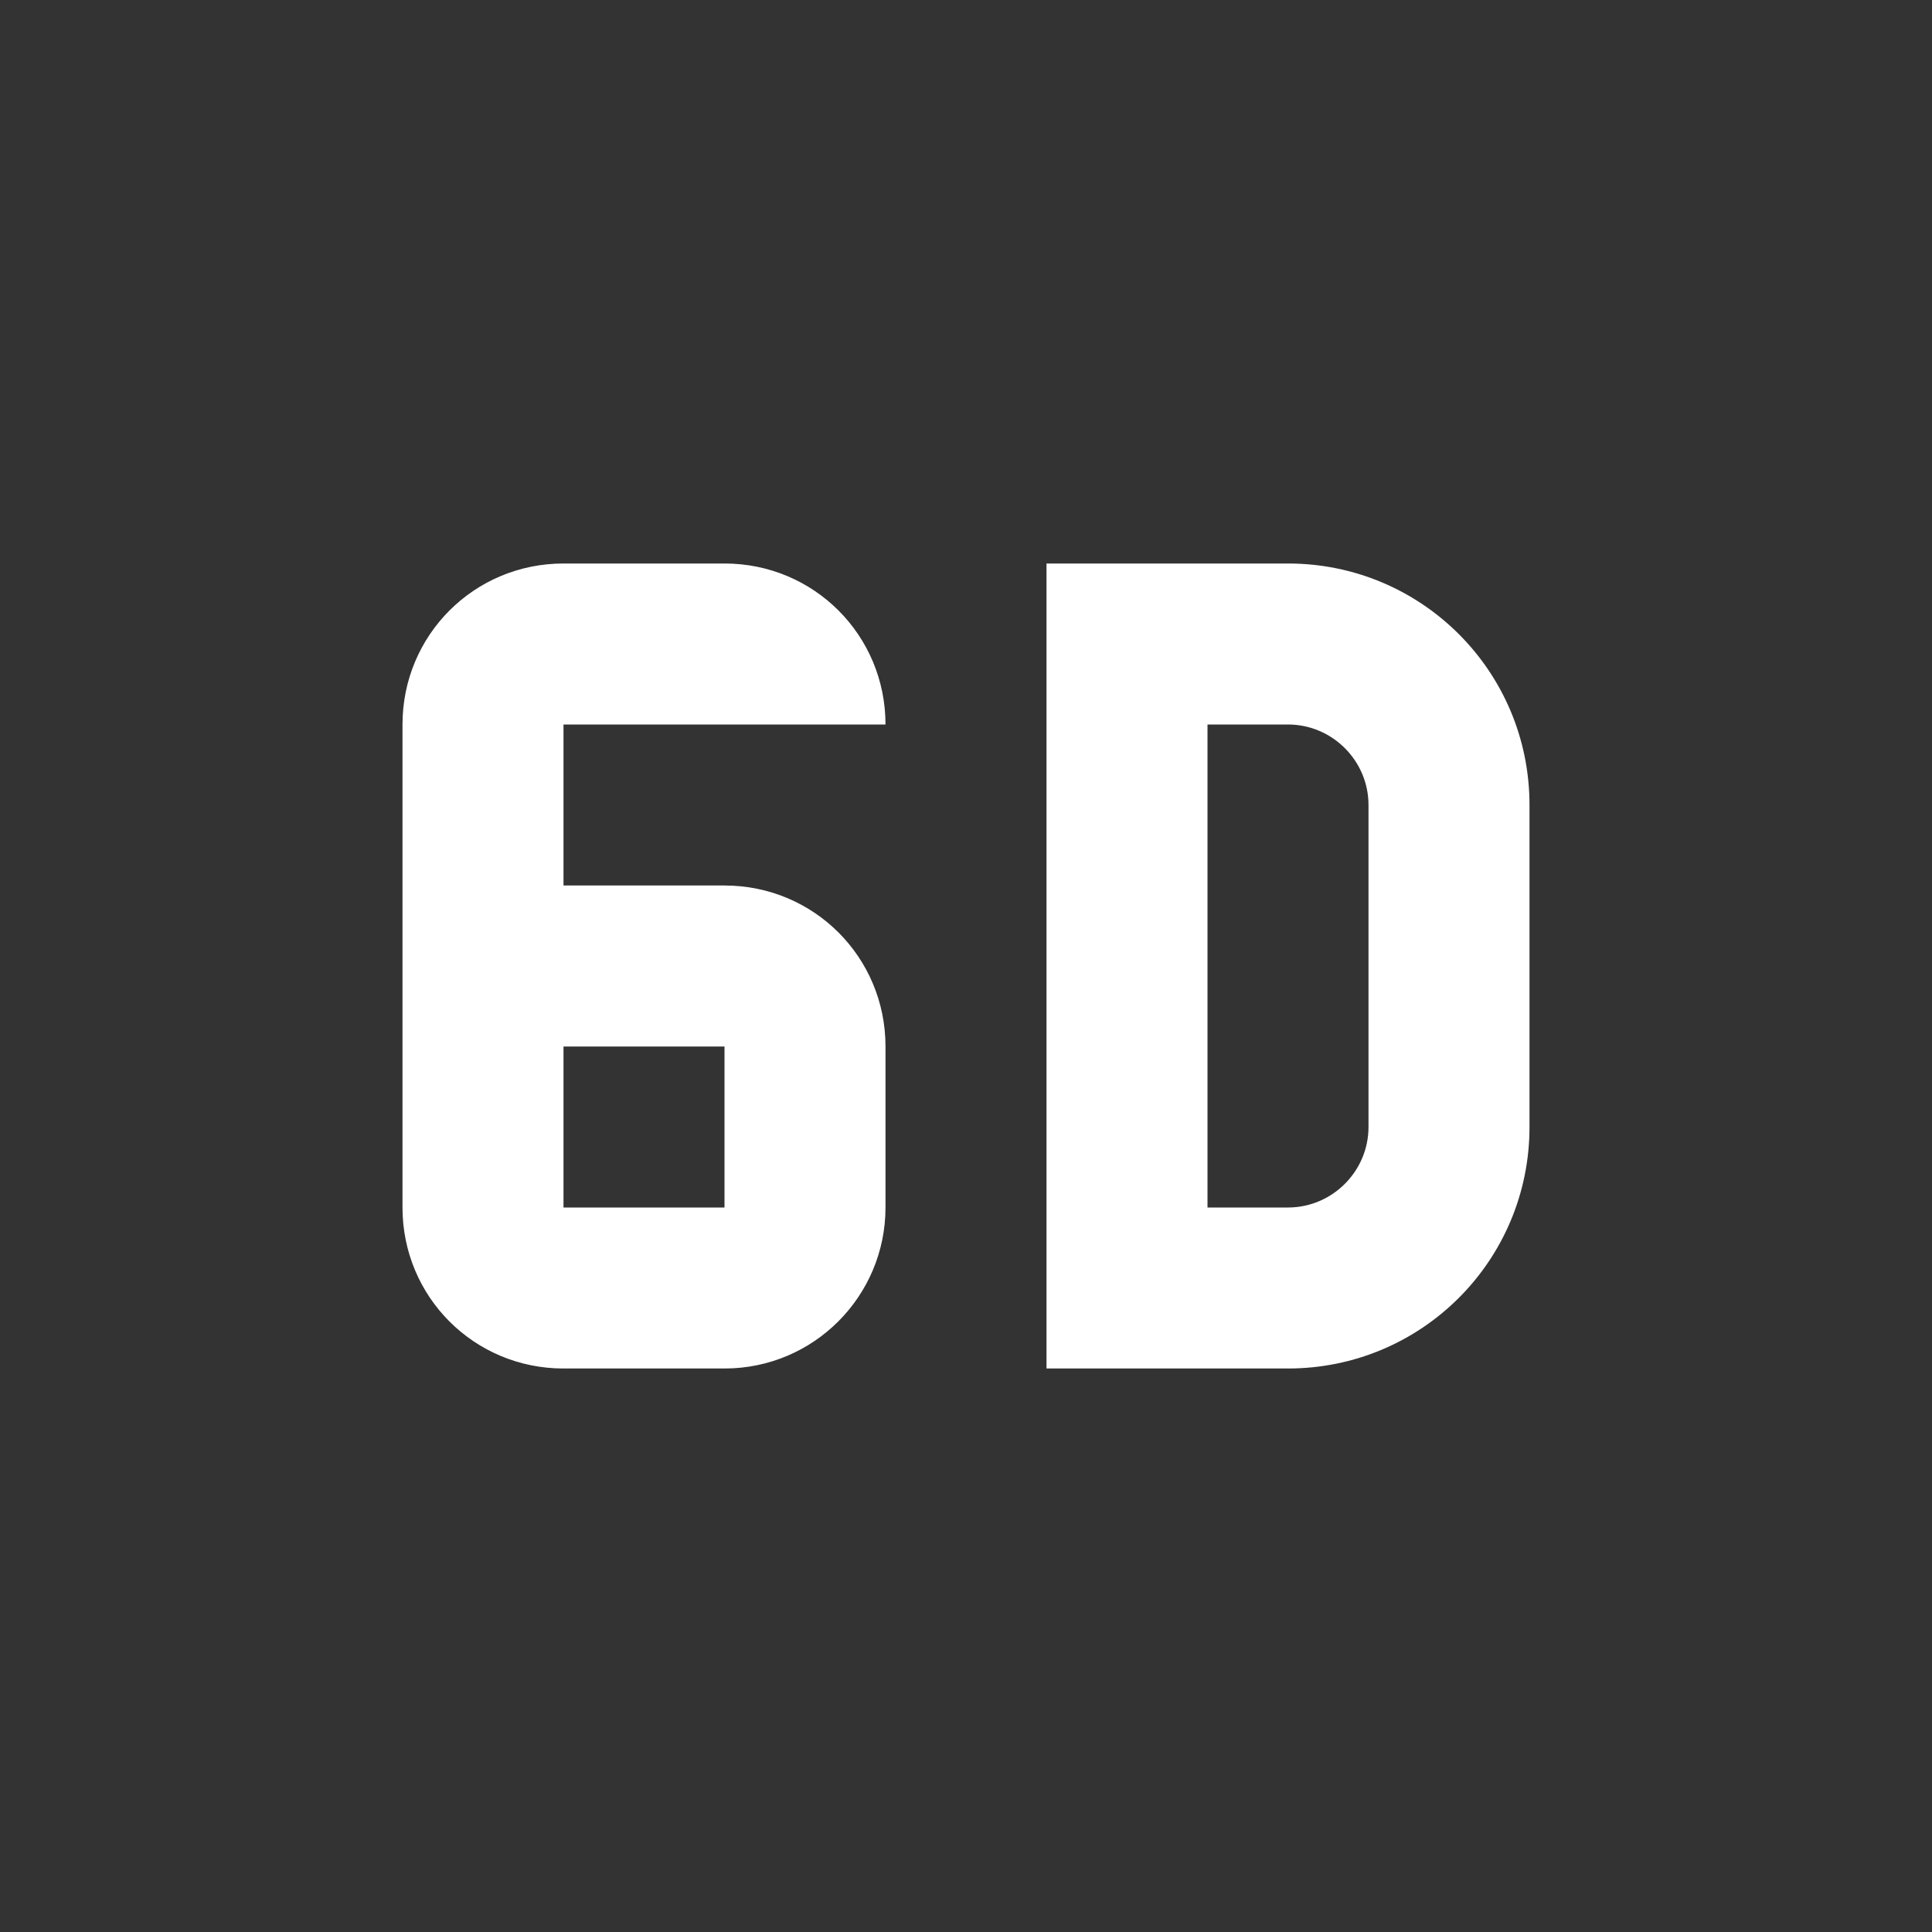 <svg xmlns="http://www.w3.org/2000/svg" viewBox="0 0 24 24"><rect x="0" y="0" width="24" height="24" fill="#333333" stroke="none"/><path fill="white" d="M 7 7 C 5.89 7 5 7.89 5 9 L 5 15 C 5 16.11 5.89 17 7 17 L 9 17 C 10.11 17 11 16.1 11 15 L 11 13 C 11 11.89 10.11 11 9 11 L 7 11 L 7 9 L 9 9 L 11 9 C 11 7.89 10.11 7 9 7 L 7 7 z M 13 7 L 13 17 L 16 17 C 17.66 17 19 15.66 19 14 L 19 10 C 19 8.34 17.66 7 16 7 L 13 7 z M 15 9 L 16 9 C 16.55 9 17 9.45 17 10 L 17 14 C 17 14.55 16.55 15 16 15 L 15 15 L 15 9 z M 7 13 L 9 13 L 9 15 L 7 15 L 7 13 z " /></svg>
